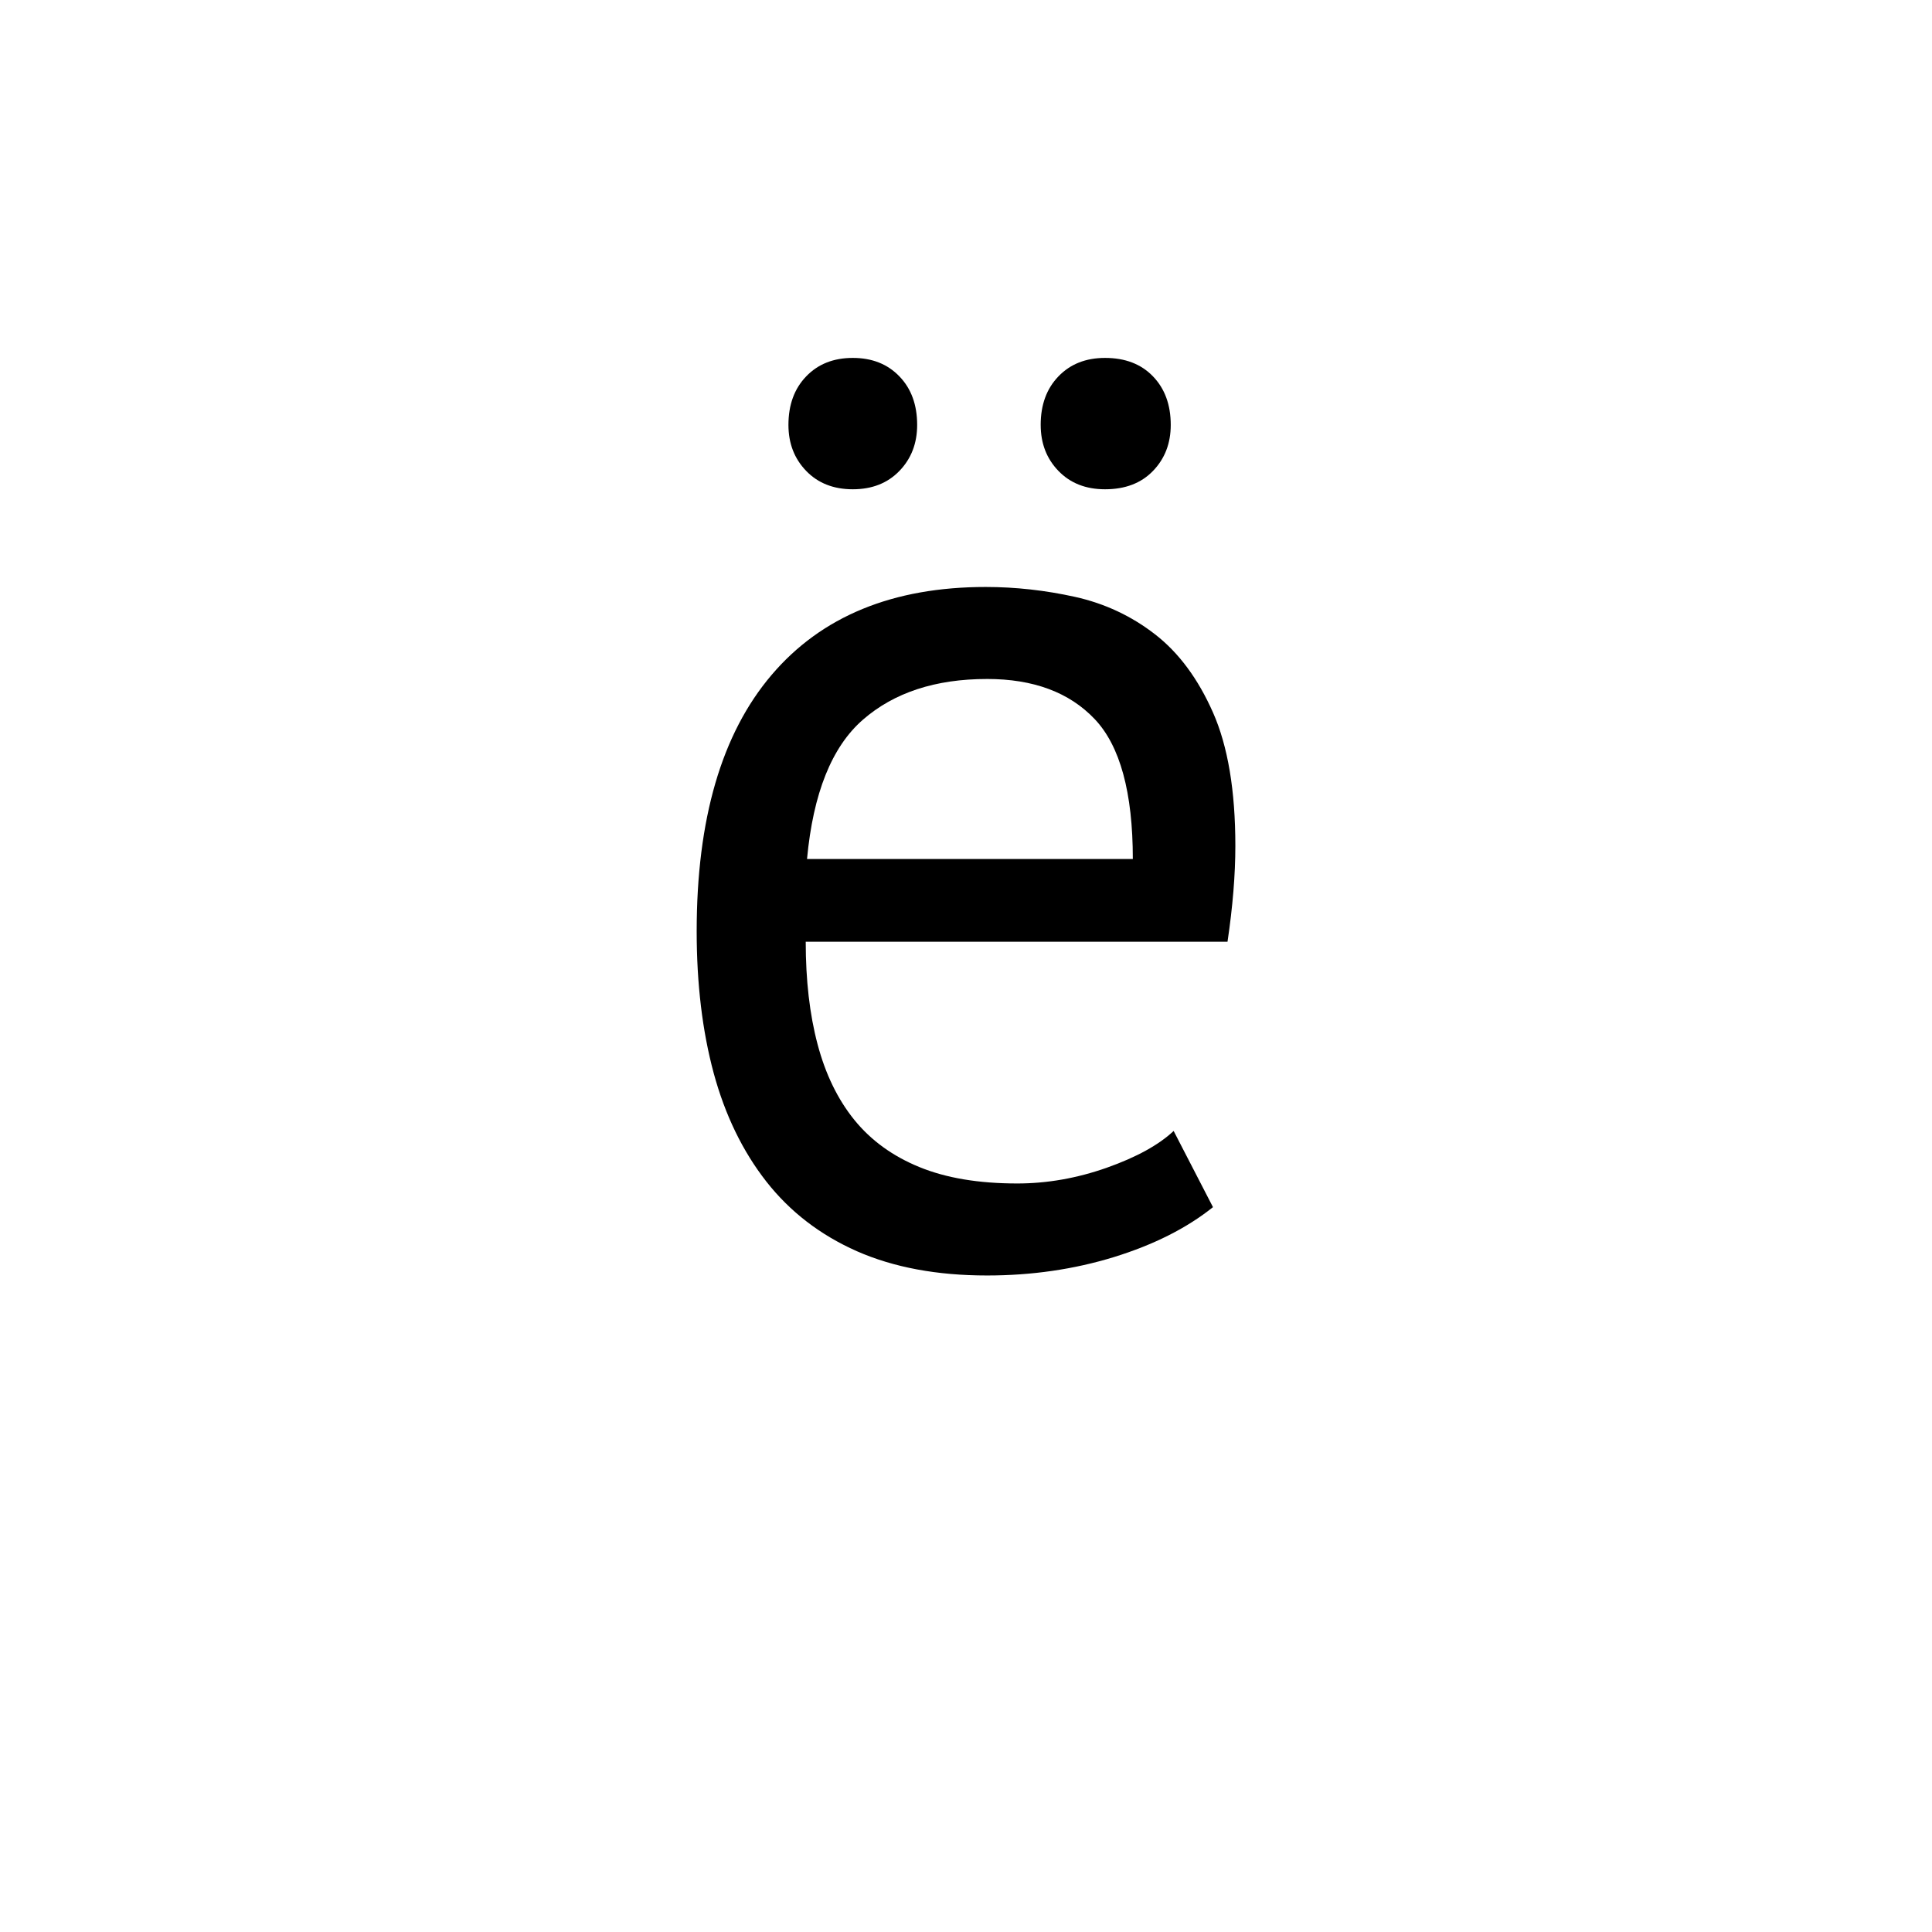 <?xml version="1.0" encoding="UTF-8"?><svg enable-background="new 0 0 250 250" height="250px" viewBox="0 0 250 250" width="250px" x="0px" xml:space="preserve" xmlns="http://www.w3.org/2000/svg" xmlns:xlink="http://www.w3.org/1999/xlink" y="0px"><defs><symbol overflow="visible"><path d="M8.5-119H119V0H8.5zm88.406 13.594L63.75-68.516l-33.156-36.89-8.5 8.5 33.5 37.406-33.5 37.406 8.5 8.5 33.156-36.89 33.156 36.89 8.5-8.5L71.734-59.5l33.672-37.406zM21.936-4.594h1.36v-2.03h.673c.675 0 1.296-.142 1.858-.423.57-.29.86-.832.86-1.625 0-.906-.313-1.47-.938-1.687-.625-.226-1.277-.343-1.953-.343h-1.86zm2.033-5.093c.905 0 1.358.28 1.358.843 0 .574-.14.89-.422.953-.28.054-.652.077-1.11.077h-.5v-1.875zm8.155-1.016H26.86v1.015h2.046v5.094h1.188v-5.093h2.03zm5.61 4.406c0 .46-.4.688-1.188.688-.793 0-1.305-.113-1.53-.343l-.5 1.187c.217 0 .5.06.842.172.343.117.796.172 1.36.172 1.58 0 2.374-.676 2.374-2.03 0-1.02-.512-1.587-1.532-1.704-1.01-.114-1.515-.457-1.515-1.03 0-.334.336-.502 1.016-.502.562 0 1.07.118 1.53.344l.344-1.203c-.687-.22-1.312-.328-1.874-.328-1.586 0-2.376.62-2.376 1.86 0 .574.165.976.5 1.203.344.218.68.417 1.016.593.344.17.68.31 1.016.423.343.117.514.28.514.5zm2.562-1.687c.445-.227.953-.344 1.516-.344.57 0 .86.226.86.672v.343c-.118 0-.232-.023-.345-.078-.117-.063-.29-.094-.516-.094-1.355 0-2.03.57-2.03 1.703 0 .905.452 1.358 1.36 1.358.674 0 1.186-.28 1.53-.844l.344.672h1.015c-.116-.226-.17-.625-.17-1.187v-1.876c0-1.125-.57-1.688-1.704-1.688-.45 0-.87.06-1.265.172-.398.106-.71.215-.937.328zm1.36 2.546c-.462 0-.688-.226-.688-.687 0-.445.28-.672.843-.672.226 0 .398.03.515.094.113.055.227.078.344.078v.5c-.23.46-.57.688-1.016.688zm7.984.844v-2.718c0-1.352-.51-2.032-1.53-2.032-.794 0-1.36.28-1.704.844l-.343-.688h-.844v4.594h1.186v-2.89c.227-.446.57-.672 1.032-.672.562 0 .843.34.843 1.015v2.546zm.844-.172c.457.23 1.024.344 1.703.344 1.25 0 1.876-.508 1.876-1.53 0-.564-.15-.9-.438-1.017-.28-.112-.59-.284-.922-.514-.574-.22-.86-.383-.86-.5 0-.227.173-.344.516-.344.456 0 .91.117 1.36.344l.343-1.032c-.46-.218-1.028-.328-1.704-.328-1.137 0-1.704.512-1.704 1.53 0 .564.172.935.516 1.11.344.17.625.306.844.407.57 0 .86.172.86.516 0 .23-.173.343-.517.343-.563 0-1.075-.114-1.532-.344zm6.97-2.375c0 2.386 1.132 3.577 3.405 3.577 2.27 0 3.406-1.19 3.406-3.578 0-2.27-1.137-3.407-3.407-3.407-.907 0-1.704.313-2.39.938-.68.626-1.017 1.45-1.017 2.47zm1.03 0c0-1.696.79-2.548 2.375-2.548 1.58 0 2.374.852 2.374 2.547 0 1.7-.793 2.546-2.375 2.546-1.587 0-2.376-.847-2.376-2.547zm3.39.687c-.218.105-.444.156-.67.156-.462 0-.688-.28-.688-.844 0-.446.226-.673.687-.673h.5l.344-.687c-.45-.227-.844-.344-1.188-.344-1.024 0-1.532.57-1.532 1.703 0 1.25.508 1.874 1.53 1.874.564 0 .958-.113 1.19-.343zm5.954 1.86h1.36v-2.032h.687c.676 0 1.297-.14 1.86-.422.57-.29.86-.832.86-1.625 0-.906-.314-1.47-.94-1.687-.624-.226-1.276-.343-1.952-.343h-1.875zm2.047-5.095c.906 0 1.36.282 1.36.844 0 .574-.15.89-.438.953-.28.054-.65.077-1.094.077h-.516v-1.875zm3.563 1.704c.457-.227.968-.344 1.53-.344.563 0 .844.226.844.672v.343c-.105 0-.214-.023-.328-.078-.117-.063-.29-.094-.515-.094-1.47 0-2.204.57-2.204 1.703 0 .905.507 1.358 1.53 1.358.677 0 1.18-.28 1.516-.844l.344.672h1.03c-.116-.226-.17-.625-.17-1.187v-1.876c0-1.125-.57-1.688-1.704-1.688-.46 0-.886.06-1.28.172-.4.106-.712.215-.938.328zm1.36 2.546c-.45 0-.673-.226-.673-.687 0-.445.28-.672.844-.672.225 0 .397.03.514.094.114.055.223.078.33.078v.5c-.22.46-.56.688-1.017.688zm6.468-3.75c-.118-.1-.344-.156-.688-.156-.45 0-.79.28-1.016.844h-.17l-.173-.688h-1.017v4.594h1.36v-2.89c0-.446.335-.672 1.015-.672h.172c.113 0 .172.03.172.094 0 .054.055.078.172.078zm.843 1.204c.675-.227 1.187-.344 1.53-.344.563 0 .844.226.844.672v.343c-.117 0-.23-.023-.343-.078-.105-.063-.273-.094-.5-.094-1.468 0-2.203.57-2.203 1.703 0 .905.504 1.358 1.516 1.358.8 0 1.313-.28 1.53-.844h.173l.172.672h1.016c-.106-.226-.156-.625-.156-1.187v-1.876c0-1.125-.57-1.688-1.704-1.688-.46 0-.86.06-1.203.172-.335.106-.616.215-.843.328zm1.36 2.546c-.45 0-.673-.226-.673-.687 0-.445.28-.672.844-.672.227 0 .395.03.5.094.114.055.227.078.344.078v.5c-.218.46-.558.688-1.015.688zm7.14-5.265h-5.266v1.015h1.86v5.094h1.36v-5.093h2.045zm1.36 1.515h-1.36l2.046 4.594c-.117.574-.402.86-.86.86l-.17-.172-.33 1.015c.22.117.5.17.845.17.563 0 1.13-.737 1.704-2.217l1.703-4.25h-1.36l-.86 2.562v.844h-.17l-.173-.845zm4.077 6.47h1.36v-2.048c.113.23.398.344.86.344 1.58 0 2.374-.848 2.374-2.547 0-1.58-.624-2.374-1.874-2.374-.563 0-1.075.227-1.532.672h-.17l-.158-.515h-.86zm2.39-5.61c.563 0 .844.453.844 1.36 0 1.023-.397 1.53-1.186 1.53-.23 0-.46-.113-.688-.343v-1.704c0-.563.344-.844 1.03-.844zm6.626 2.547c-.23.23-.626.343-1.188.343-.793 0-1.246-.336-1.36-1.016h3.22v-1.03c0-.677-.2-1.158-.594-1.44-.398-.28-.874-.42-1.437-.42-1.594 0-2.39.85-2.39 2.546 0 1.586.796 2.375 2.39 2.375.332 0 .672-.055 1.016-.172.343-.113.624-.226.843-.343zm-1.36-2.548c.676 0 .957.34.844 1.015h-1.86c0-.675.336-1.015 1.016-1.015zm0 0"/></symbol><symbol id="edead9d1a" overflow="visible"><path d="M75.14-6.797c-3.398 2.72-7.68 4.875-12.843 6.47-5.156 1.58-10.62 2.374-16.39 2.374-6.47 0-12.087-1.047-16.844-3.14-4.75-2.102-8.657-5.11-11.72-9.016-3.062-3.913-5.335-8.593-6.812-14.03C9.064-29.58 8.33-35.696 8.33-42.5c0-14.508 3.227-25.563 9.688-33.156 6.457-7.594 15.695-11.39 27.718-11.39 3.852 0 7.703.43 11.547 1.28 3.853.856 7.314 2.477 10.376 4.86 3.063 2.375 5.555 5.746 7.485 10.11 1.926 4.355 2.89 10.105 2.89 17.25 0 3.74-.34 7.874-1.014 12.405h-54.58c.002 4.992.51 9.413 1.533 13.265 1.018 3.855 2.6 7.117 4.75 9.78 2.155 2.657 4.96 4.697 8.42 6.11 3.458 1.42 7.68 2.126 12.672 2.126 3.852 0 7.708-.675 11.563-2.03 3.852-1.364 6.742-2.954 8.672-4.766zM45.907-75.14c-6.687 0-12.047 1.76-16.078 5.28-4.023 3.512-6.43 9.516-7.22 18.016h42.158c0-8.613-1.65-14.648-4.938-18.11-3.28-3.456-7.922-5.187-13.922-5.187zm-25.703-32.876c0-2.6.766-4.695 2.297-6.28 1.53-1.595 3.54-2.39 6.03-2.39s4.5.795 6.032 2.39c1.532 1.585 2.297 3.68 2.297 6.28 0 2.387-.766 4.37-2.297 5.954-1.532 1.585-3.543 2.374-6.032 2.374-2.49 0-4.5-.79-6.03-2.374-1.53-1.583-2.297-3.567-2.297-5.954zm32.64 0c0-2.6.766-4.695 2.298-6.28 1.532-1.595 3.54-2.39 6.032-2.39 2.6 0 4.672.795 6.203 2.39 1.53 1.585 2.297 3.68 2.297 6.28 0 2.387-.766 4.37-2.297 5.954-1.53 1.585-3.602 2.374-6.203 2.374-2.492 0-4.5-.79-6.03-2.374-1.533-1.583-2.298-3.567-2.298-5.954zm0 0"/></symbol></defs><use x="81.82" xlink:href="#edead9d1a" y="163"/></svg>